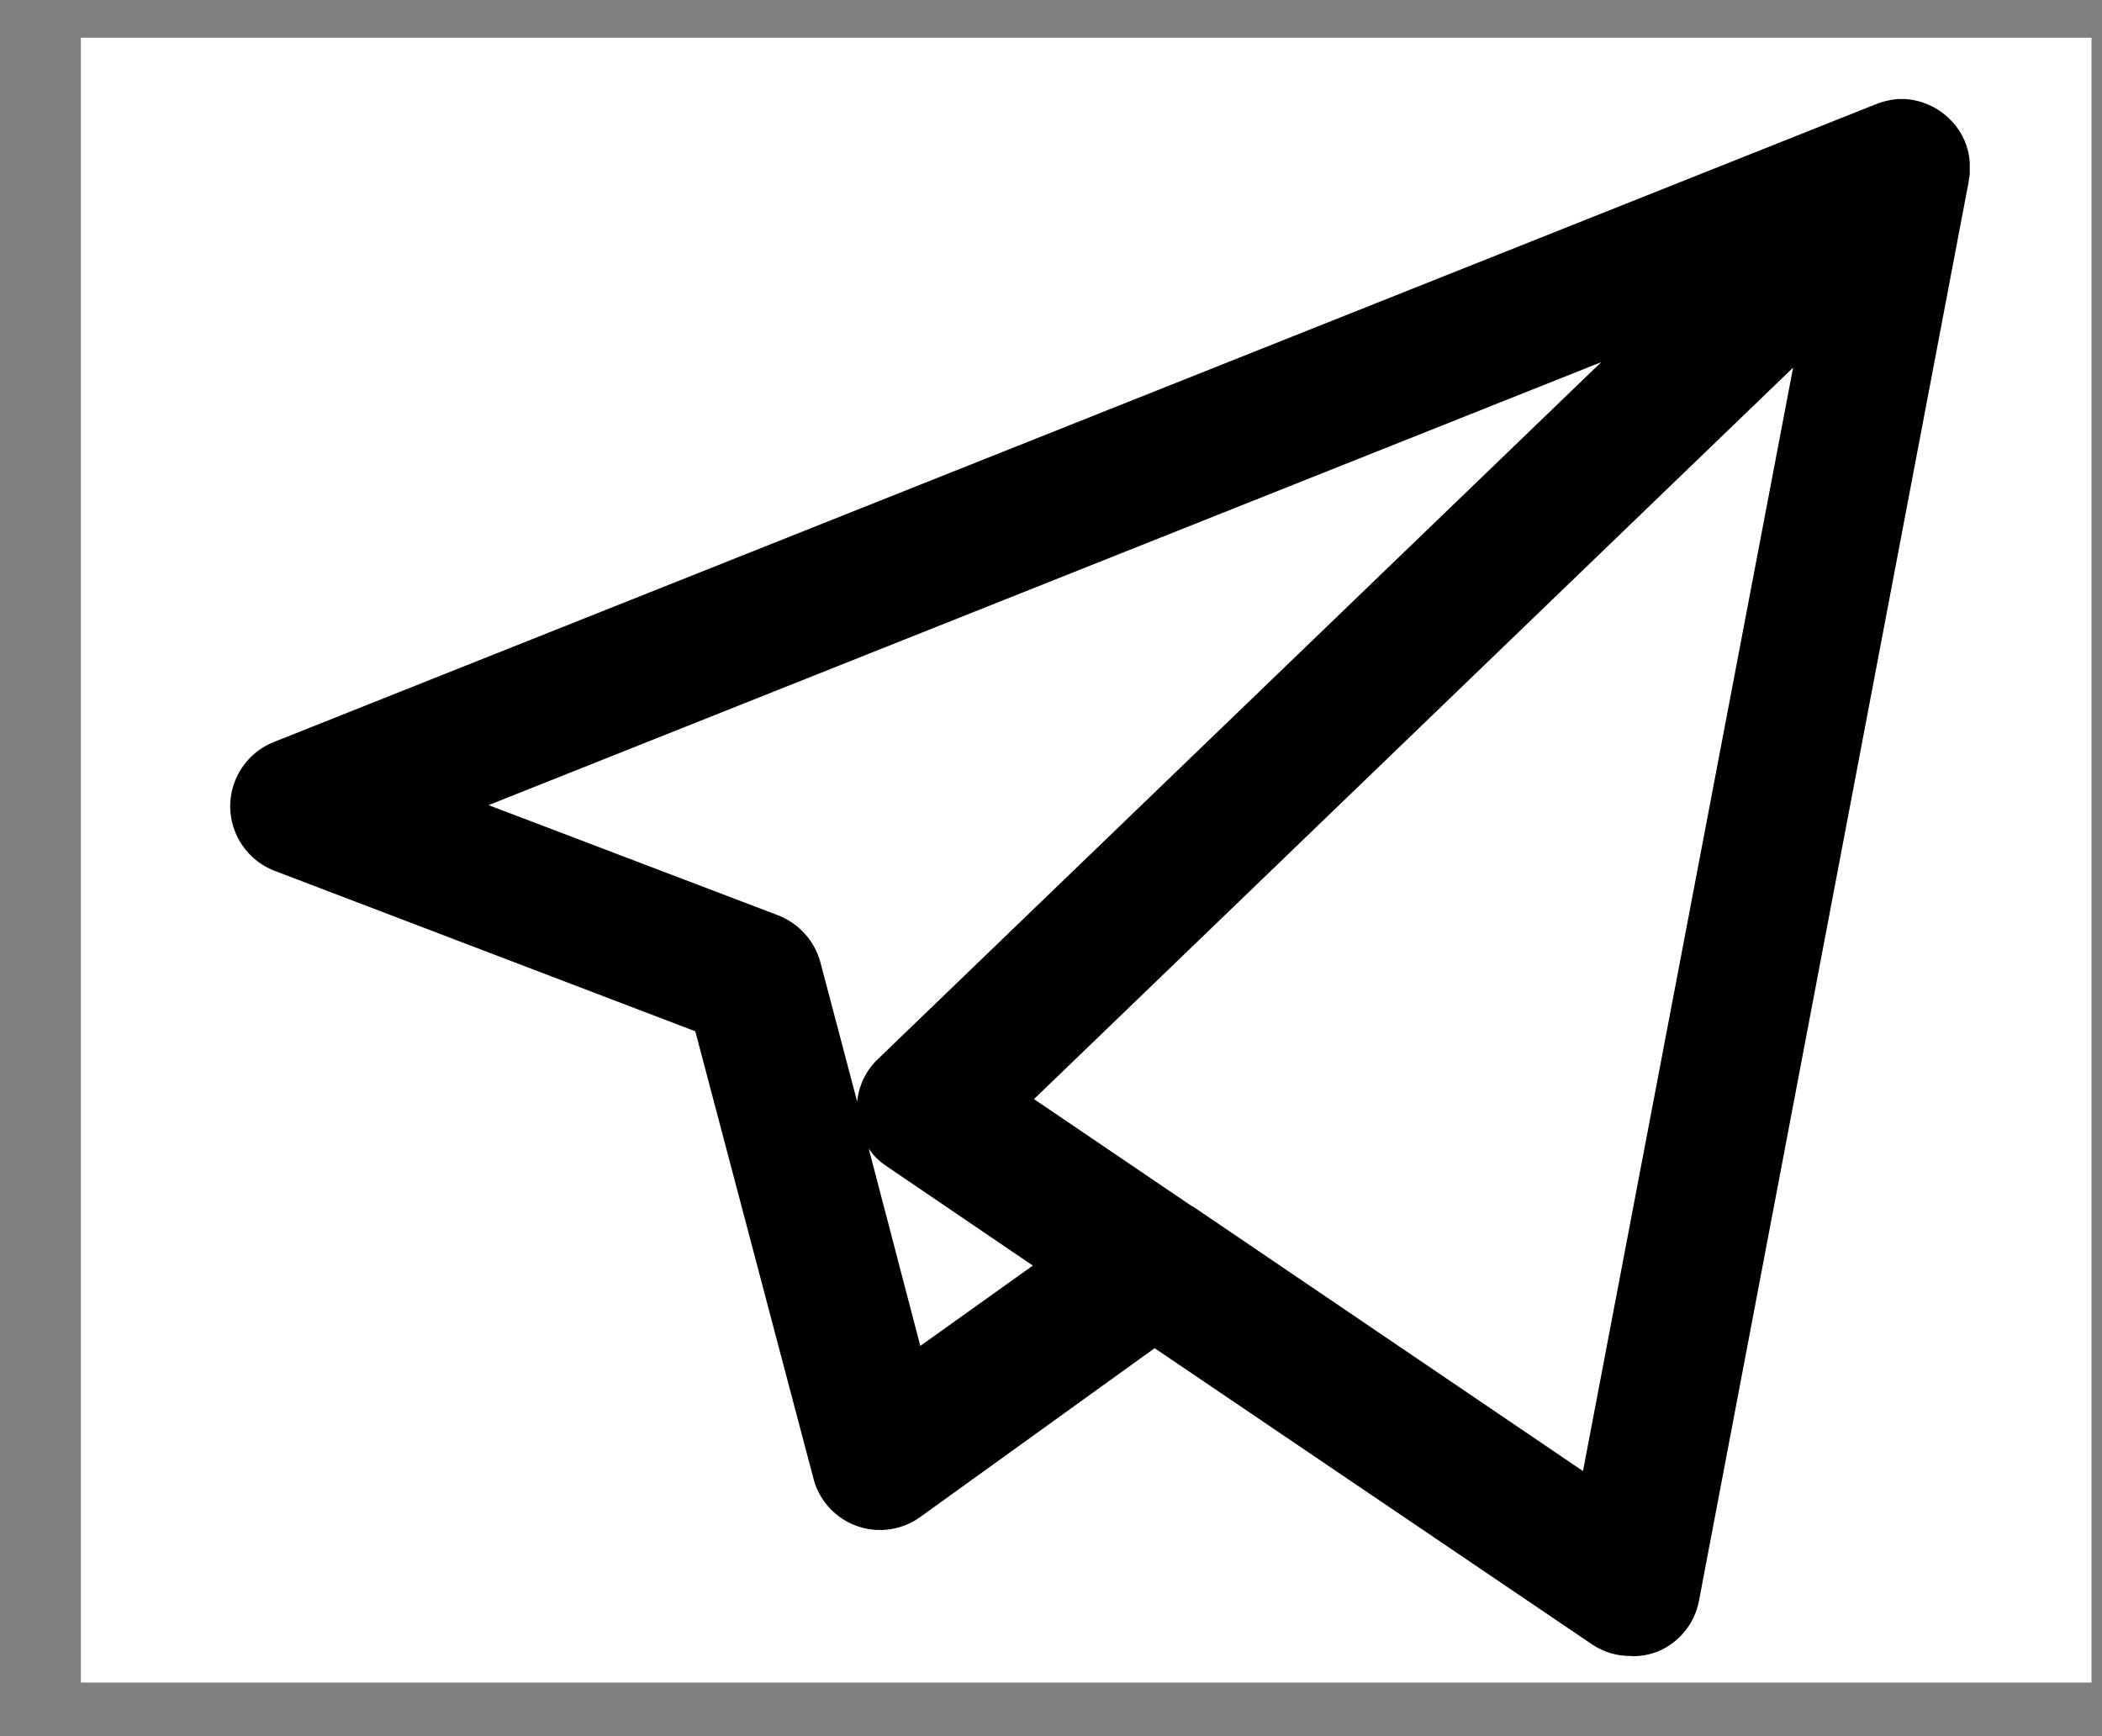 <?xml version="1.0" encoding="UTF-8"?>
<svg width="23px" height="19px" viewBox="0 0 23 19" version="1.1" xmlns="http://www.w3.org/2000/svg" xmlns:xlink="http://www.w3.org/1999/xlink">
    <rect x="0" y="0" width="23" height="19" fill="#808080" stroke="none"/>
    <!-- Generator: Sketch 50.2 (55047) - http://www.bohemiancoding.com/sketch -->
    <title>sm_telegtam@2x</title>
    <desc>Created with Sketch.</desc>
    <defs></defs>
    <g id="Showcase" stroke="none" stroke-width="1" fill="none" fill-rule="evenodd">
        <g id="popup-menu" transform="translate(-70, -244)">
            <g id="menu" transform="translate(11.5, 71)">
                <g id="socialm" transform="translate(58, 172.893)">
                    <g id="Group-15" transform="translate(0, 0.037)">
                        <g id="Group" transform="translate(0.385, 0)">
                            <g id="sm_telegtam" transform="translate(0.423, 0.483)">
                                <rect id="Rectangle-4" fill="#FFFFFF" x="0.577" y="0" width="22" height="18"></rect>
                                <g id="Te" transform="translate(2, 0)" fill="#000000">
                                    <path d="M3.038,8.398 L6.204,9.603 C6.432,9.691 6.606,9.883 6.669,10.119 L7.071,11.642 C7.089,11.465 7.169,11.299 7.298,11.177 L15.213,3.55 L3.038,8.398 Z M7.197,12.155 L7.762,14.316 L8.993,13.437 L7.385,12.344 C7.31,12.294 7.247,12.231 7.197,12.156 L7.197,12.155 Z M10.753,12.796 L15.013,15.686 L17.312,3.61 L9.006,11.615 L10.728,12.783 C10.74,12.783 10.74,12.796 10.753,12.796 L10.753,12.796 Z M15.54,17.709 C15.388,17.712 15.24,17.668 15.113,17.583 L10.326,14.341 L7.762,16.188 C7.425,16.431 6.955,16.356 6.712,16.02 C6.657,15.945 6.617,15.861 6.594,15.772 L5.3,10.873 L0.689,9.114 C0.3,8.959 0.11,8.519 0.265,8.13 C0.342,7.937 0.496,7.783 0.689,7.707 L18.204,0.733 C18.284,0.699 18.368,0.679 18.455,0.671 L18.542,0.671 C18.721,0.684 18.891,0.759 19.02,0.885 L19.057,0.922 C19.167,1.043 19.234,1.198 19.245,1.362 L19.245,1.488 C19.245,1.513 19.233,1.55 19.233,1.576 L16.282,17.106 C16.235,17.355 16.065,17.564 15.83,17.661 C15.738,17.697 15.64,17.714 15.541,17.711 L15.54,17.709 Z" id="Fill-27"></path>
                                </g>
                            </g>
                        </g>
                    </g>
                </g>
            </g>
        </g>
    </g>
</svg>